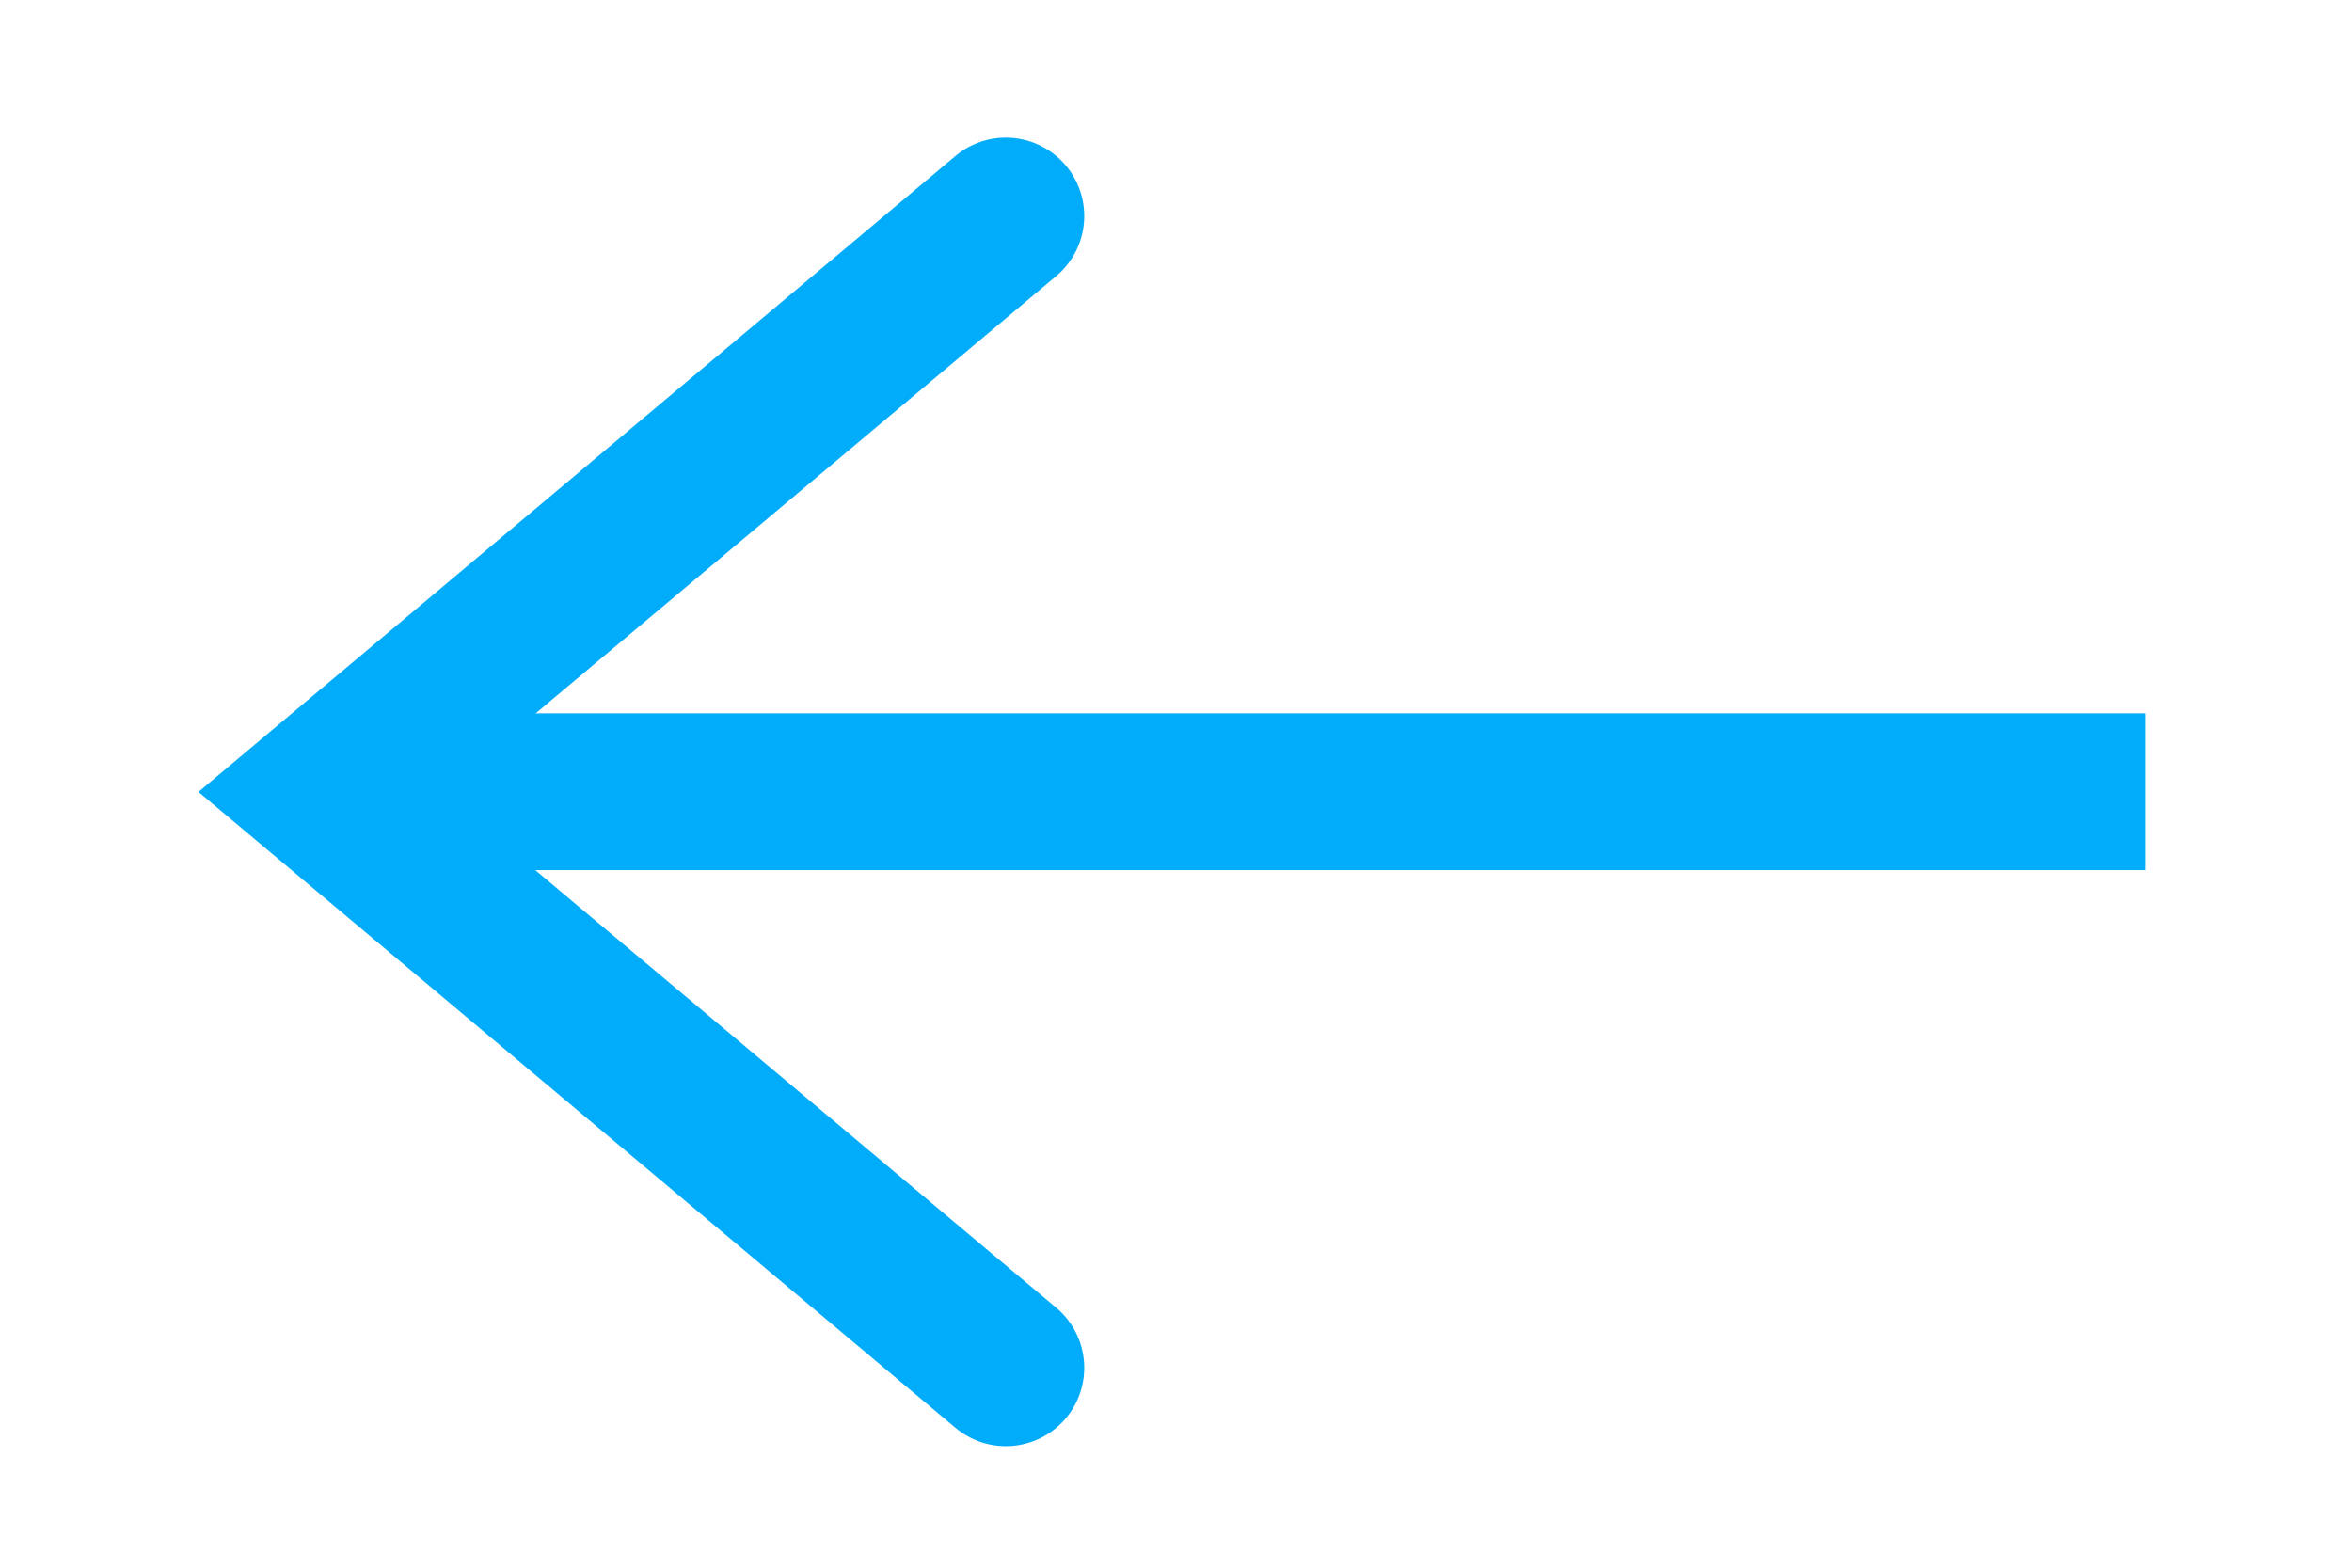 <?xml version="1.0" encoding="UTF-8" standalone="no"?>
<svg
   xmlns:dc="http://purl.org/dc/elements/1.1/"
   xmlns:cc="http://creativecommons.org/ns#"
   xmlns:rdf="http://www.w3.org/1999/02/22-rdf-syntax-ns#"
   xmlns:svg="http://www.w3.org/2000/svg"
   xmlns="http://www.w3.org/2000/svg"
   xmlns:sodipodi="http://sodipodi.sourceforge.net/DTD/sodipodi-0.dtd"
   xmlns:inkscape="http://www.inkscape.org/namespaces/inkscape"
   width="30"
   height="20"
   viewBox="0 0 7.937 5.292"
   version="1.1"
   id="svg33180"
   inkscape:version="1.0 (b51213c273, 2020-08-10)"
   sodipodi:docname="left-arrow.svg">
  <defs
     id="defs33174" />
  <sodipodi:namedview
     id="base"
     pagecolor="#ffffff"
     bordercolor="#666666"
     borderopacity="1.0"
     inkscape:pageopacity="0.0"
     inkscape:pageshadow="2"
     inkscape:zoom="18.343226"
     inkscape:cx="19.101662"
     inkscape:cy="16.230083"
     inkscape:document-units="px"
     inkscape:current-layer="layer1"
     inkscape:document-rotation="0"
     showgrid="false"
     units="px"
     inkscape:window-width="1439"
     inkscape:window-height="1107"
     inkscape:window-x="1244"
     inkscape:window-y="842"
     inkscape:window-maximized="0" />
  <g
     inkscape:label="Layer 1"
     inkscape:groupmode="layer"
     id="layer1">
    <g
       id="g10245-7"
       transform="matrix(-0.6,0,0,0.6,66.489,-115.033)"
       style="display:inline;stroke-width:0.882;stroke-miterlimit:4;stroke-dasharray:none">
      <path
         id="path10227-4"
         style="fill:none;fill-opacity:1;stroke:#01acfb;stroke-width:0.882;stroke-linecap:round;stroke-miterlimit:4;stroke-dasharray:none"
         inkscape:transform-center-x="-0.64263863"
         inkscape:transform-center-y="-2.5216306e-06"
         d="m 105.158,192.937 1.928,1.62 1.928,1.62 -1.928,1.62 -1.928,1.62"
         sodipodi:nodetypes="ccccc" />
      <path
         style="fill:none;stroke:#01acfb;stroke-width:0.882;stroke-linecap:butt;stroke-linejoin:miter;stroke-miterlimit:4;stroke-dasharray:none;stroke-opacity:1"
         d="M 109.014,196.176 H 98.748"
         id="path10241-3" />
    </g>
  </g>
</svg>
